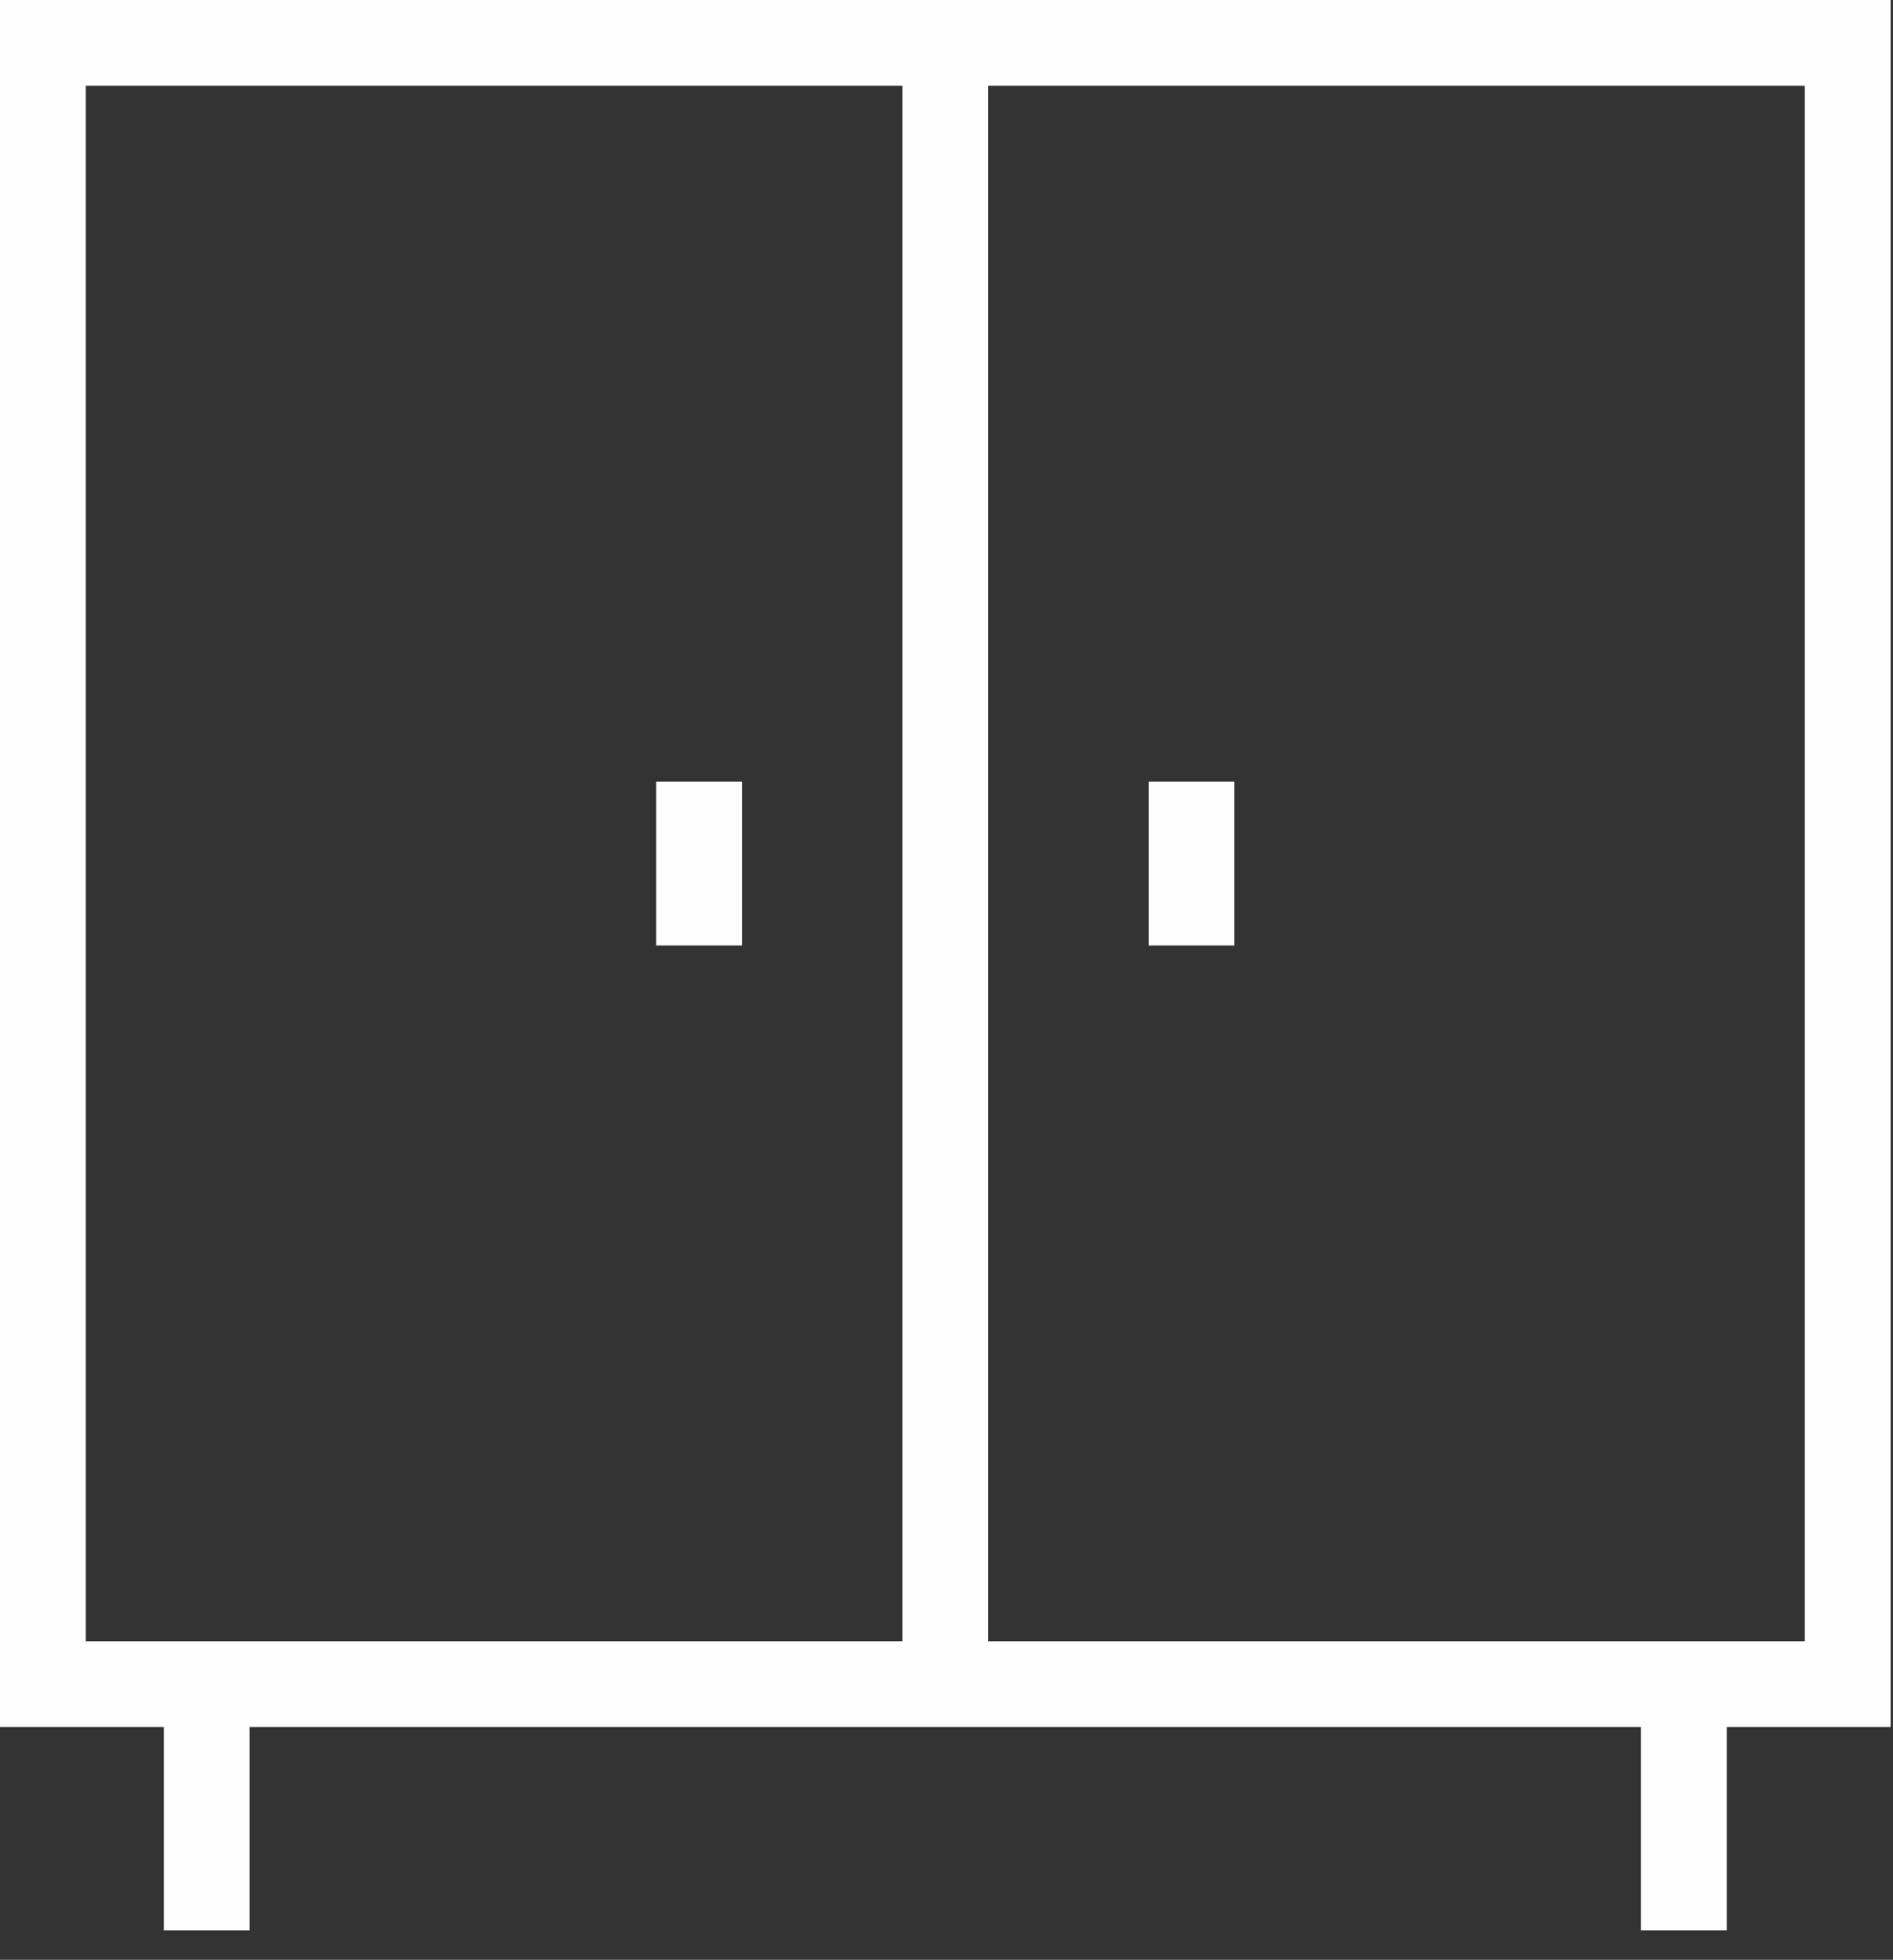 <svg width="57" height="59" viewBox="0 0 57 59" fill="none" xmlns="http://www.w3.org/2000/svg">
<rect x="0" y="0" width="57" height="59" fill="#333333" stroke="none"/>
<path d="M0 0H56.928V51.994H0V0ZM54.345 2.583H2.583V49.411H54.345V2.583ZM29.755 50.703H27.172V1.291H29.755V50.703ZM22.342 28.464H19.759V23.53H22.342V28.464ZM37.168 28.464H34.586V23.53H37.168V28.464ZM7.516 58.116H4.933V50.703H7.516V58.116ZM51.994 58.116H49.411V50.703H51.994L51.994 58.116Z" fill="#FEFEFE"/>
</svg>
